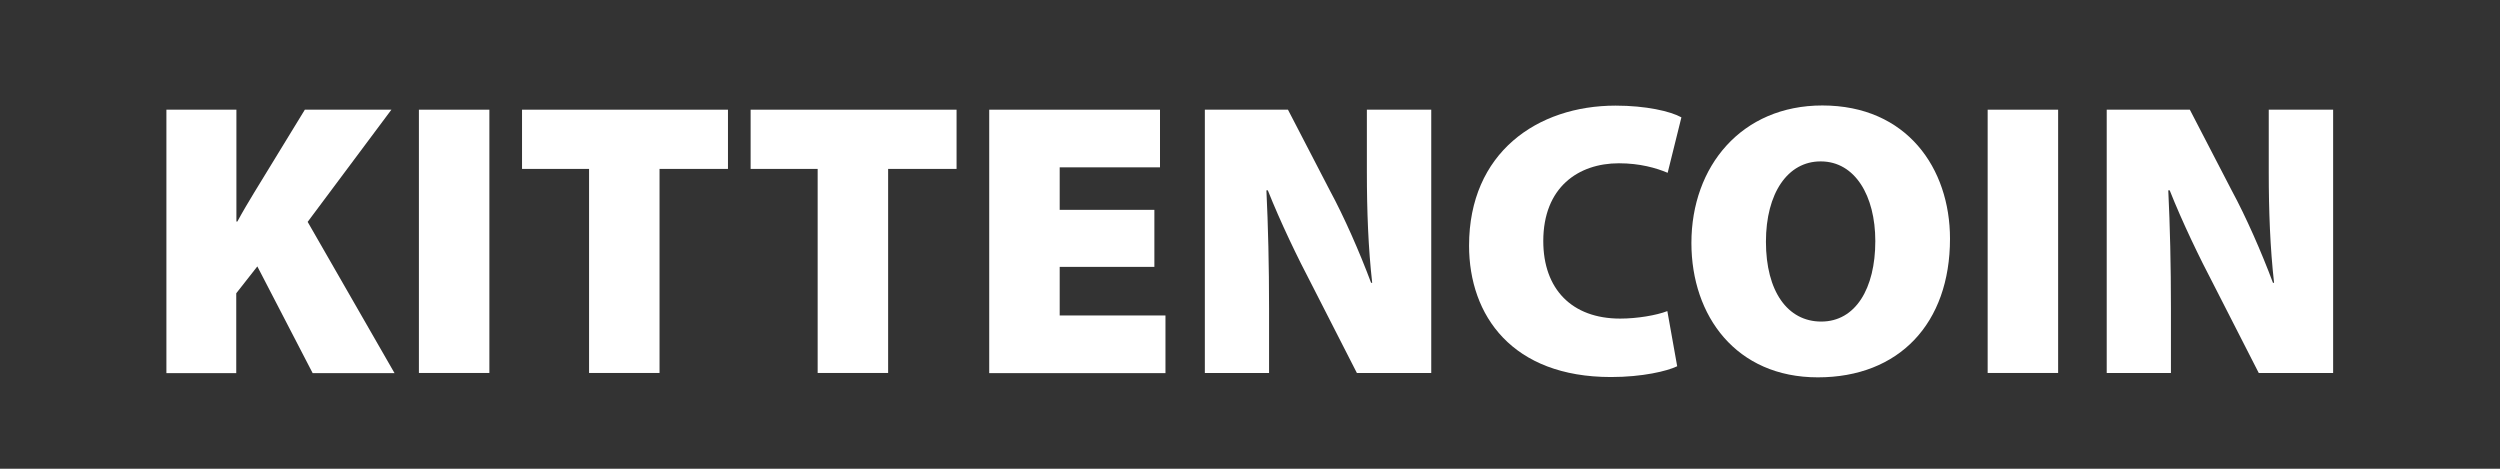 <?xml version="1.0" encoding="utf-8"?>
<!-- Generator: Adobe Illustrator 26.0.2, SVG Export Plug-In . SVG Version: 6.00 Build 0)  -->
<svg version="1.1" id="Layer_1" xmlns="http://www.w3.org/2000/svg" xmlns:xlink="http://www.w3.org/1999/xlink" x="0px" y="0px"
	 viewBox="0 0 1600 300" style="enable-background:new 0 0 1600 300;" xml:space="preserve">
<rect x="0" y="0" width="1600" height="300" fill="#333333" stroke="none"/>
<style type="text/css">
	.st0{fill:#FFFFFF;}
</style>
<g>
	<path class="st0" d="M106.6,70.2h44.7v71.6h0.6c3.4-6.3,7.1-12.5,10.8-18.6l32.4-53h55.4L196.9,142l55.6,96.8h-52.4l-35.4-68.3
		l-13.5,17.2v51.1h-44.7V70.2z"/>
	<path class="st0" d="M313.2,70.2v168.5h-45.1V70.2H313.2z"/>
	<path class="st0" d="M377,108.1h-42.9V70.2h131.8v37.9h-43.8v130.6H377V108.1z"/>
	<path class="st0" d="M523.3,108.1h-42.9V70.2h131.8v37.9h-43.8v130.6h-45.1V108.1z"/>
	<path class="st0" d="M738.8,170.8h-60.6v31.1h67.7v36.9H633.1V70.2h109.3v36.9h-64.2v27.2h60.6V170.8z"/>
	<path class="st0" d="M771.1,238.7V70.2h53.2l26.8,51.7c9.1,16.8,19,39.3,26.4,59.1h0.7c-2.5-22.2-3.4-45.8-3.4-70.9V70.2h41.2
		v168.5h-47.6l-28.6-56c-9.4-17.9-20.3-40.5-28.4-60.9h-0.9c1.1,22.8,1.7,48.1,1.7,75.5v41.4H771.1z"/>
	<path class="st0" d="M1073.4,234.4c-6.4,3.1-22.2,6.9-42.4,6.9c-63.1,0-90.8-39.2-90.8-84.1c0-59.4,43.6-89.6,93.8-89.6
		c19.4,0,35.1,3.6,42.1,7.5l-8.8,35.5c-7.3-3.1-17.8-6.1-31.2-6.1c-25.9,0-48.4,15.3-48.4,49.8c0,30.6,18.2,49.6,49.2,49.6
		c10.9,0,23.2-2.1,30.2-4.8L1073.4,234.4z"/>
	<path class="st0" d="M1248,152.8c0,54.2-32.6,88.7-84.6,88.7c-52.2,0-80.9-39.2-80.9-86c0-49.1,32.1-88,83.8-88
		C1220.4,67.5,1248,107.7,1248,152.8z M1130.2,154.7c0,31.7,13.8,51.1,35.4,51.1c21.9,0,34.6-21.1,34.6-51.5c0-29-13-51-34.9-51
		C1144.1,103.2,1130.2,123.7,1130.2,154.7z"/>
	<path class="st0" d="M1317.2,70.2v168.5h-45.1V70.2H1317.2z"/>
	<path class="st0" d="M1348.3,238.7V70.2h53.2l26.8,51.7c9.1,16.8,19,39.3,26.4,59.1h0.7c-2.5-22.2-3.4-45.8-3.4-70.9V70.2h41.2
		v168.5h-47.6l-28.6-56c-9.4-17.9-20.3-40.5-28.4-60.9h-0.9c1.1,22.8,1.7,48.1,1.7,75.5v41.4H1348.3z"/>
</g>
</svg>
